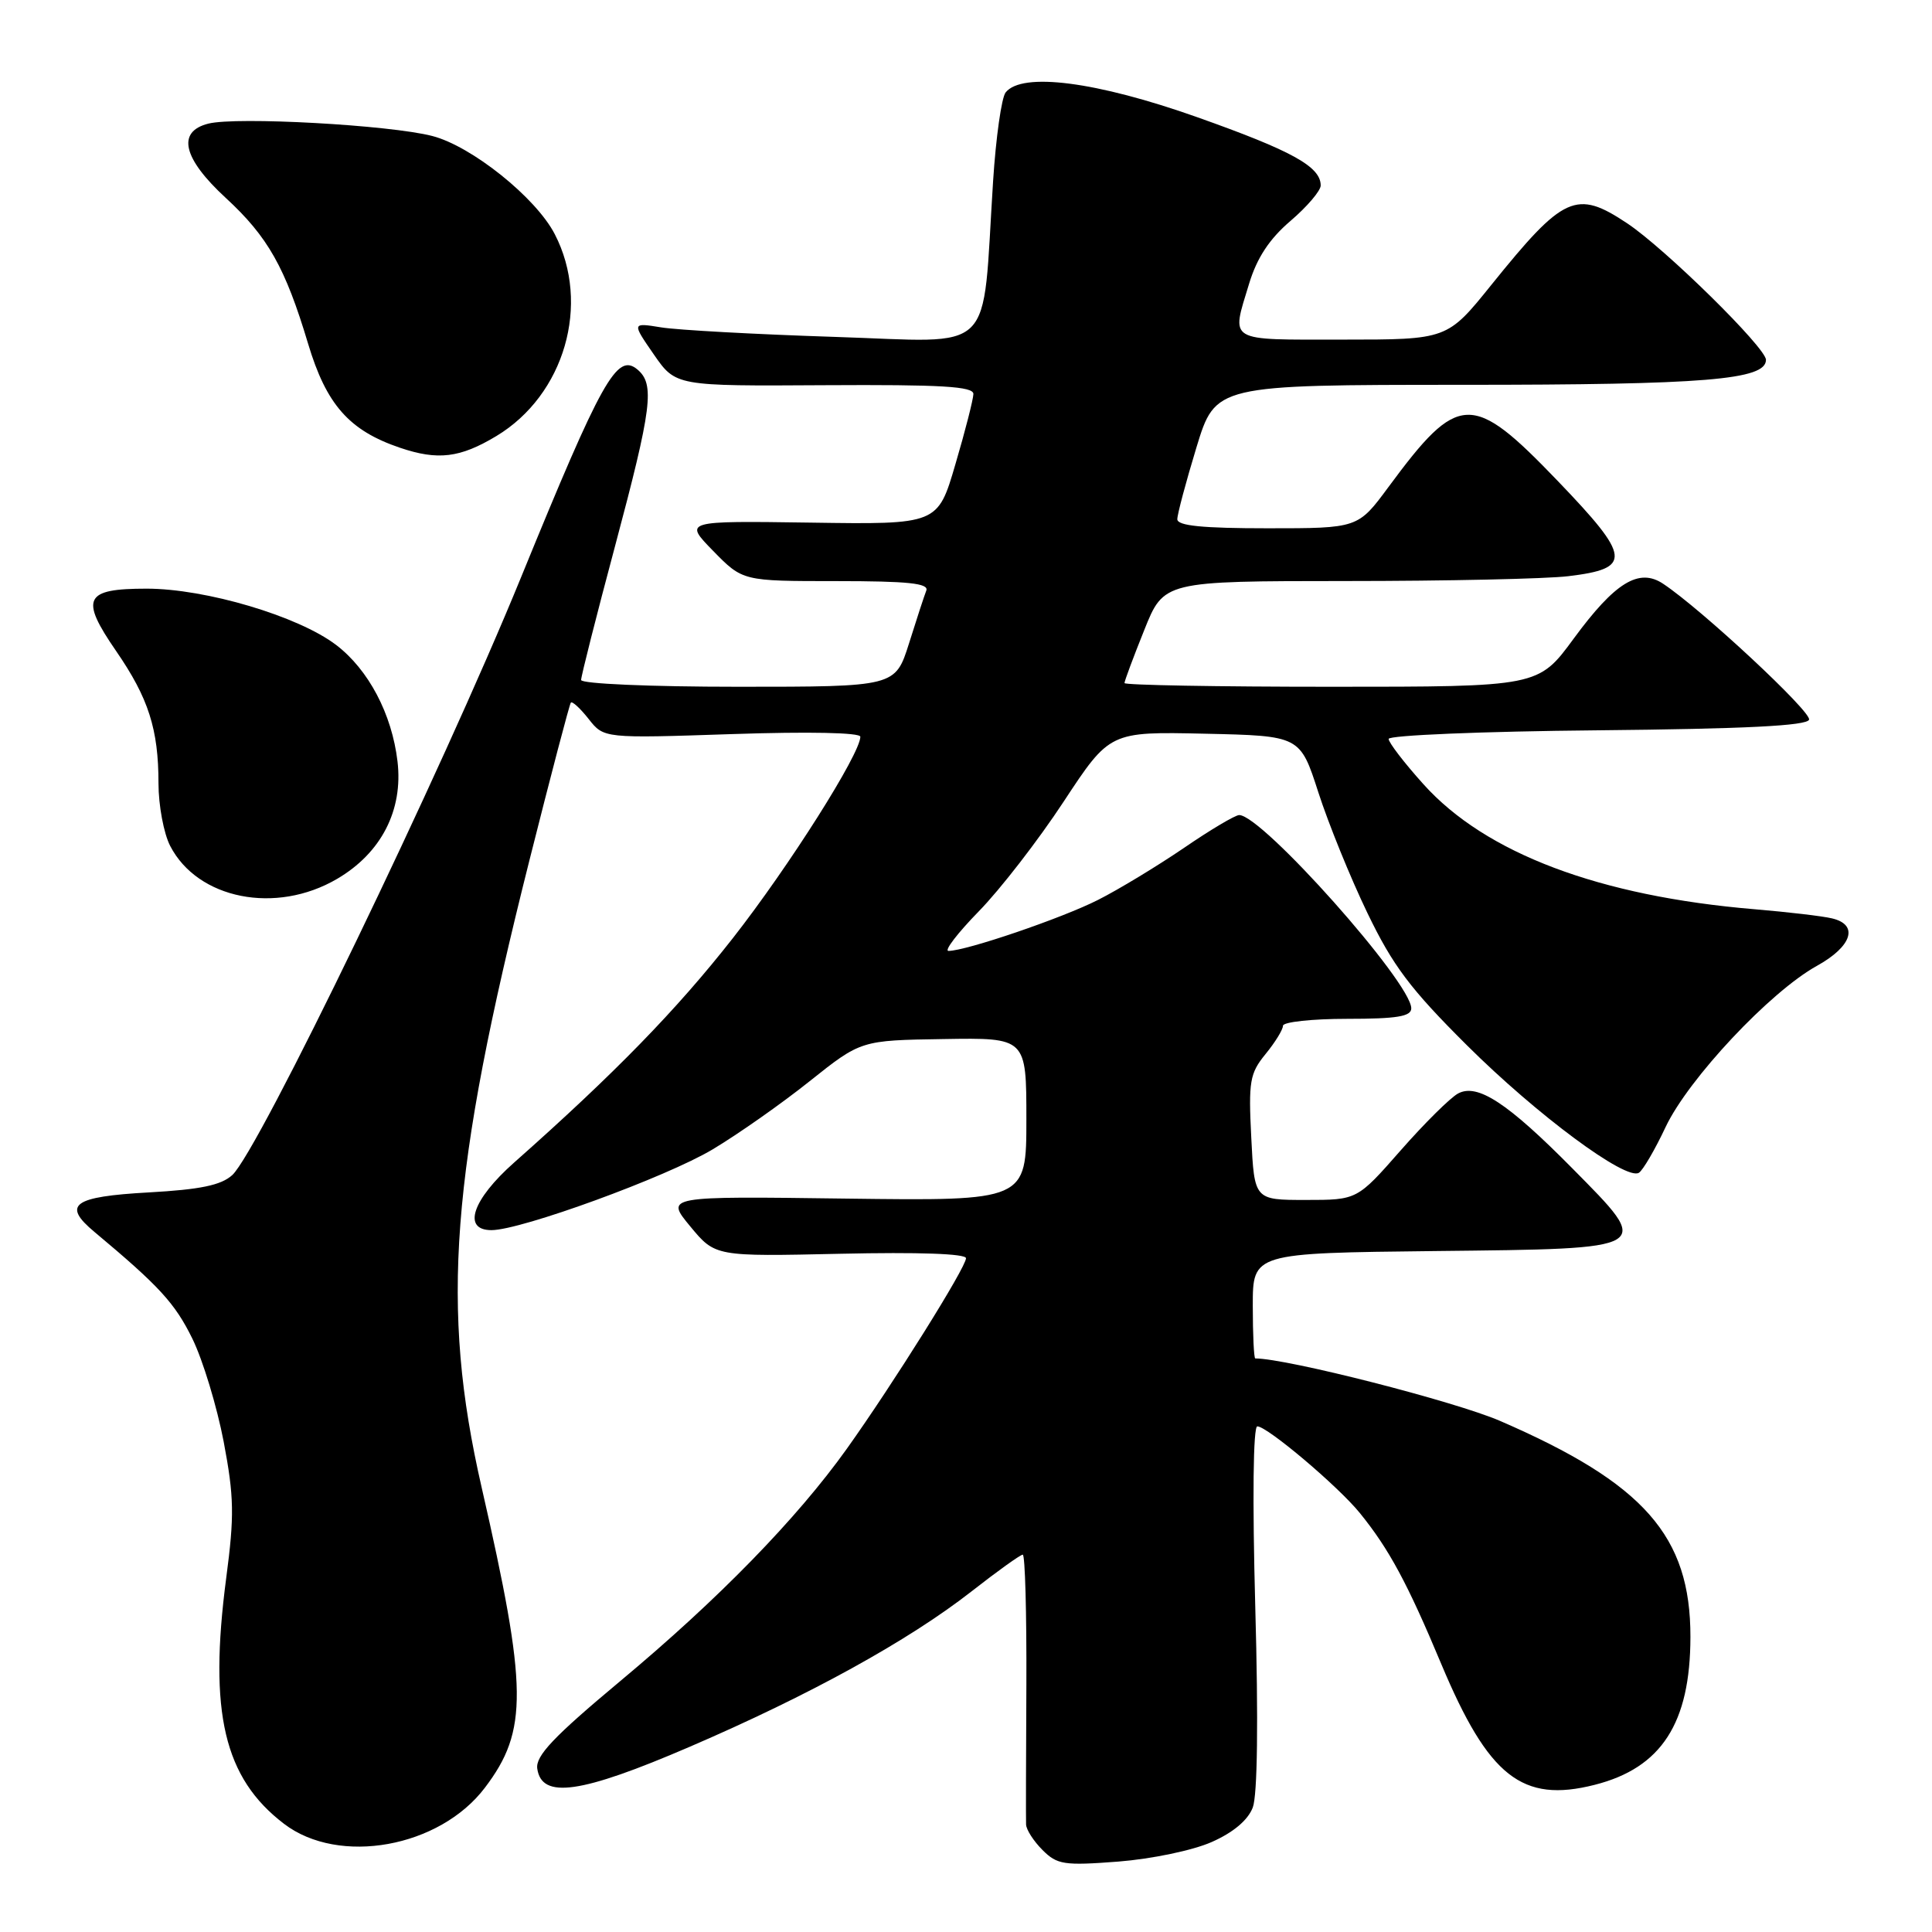 <?xml version="1.0" encoding="UTF-8" standalone="no"?>
<!DOCTYPE svg PUBLIC "-//W3C//DTD SVG 1.1//EN" "http://www.w3.org/Graphics/SVG/1.1/DTD/svg11.dtd" >
<svg xmlns="http://www.w3.org/2000/svg" xmlns:xlink="http://www.w3.org/1999/xlink" version="1.1" viewBox="0 0 256 256">
 <g >
 <path fill="currentColor"
d=" M 160.55 244.08 C 163.41 242.82 165.36 241.18 166.00 239.50 C 166.62 237.87 166.75 227.99 166.33 212.95 C 165.94 198.62 166.05 189.00 166.60 189.00 C 167.92 189.00 177.35 196.97 180.20 200.50 C 184.06 205.26 186.50 209.79 190.98 220.50 C 197.24 235.42 201.70 238.94 211.30 236.50 C 220.15 234.26 223.98 228.33 223.99 216.90 C 224.01 203.53 217.85 196.55 198.77 188.28 C 192.78 185.69 170.51 180.00 166.33 180.00 C 166.15 180.00 166.00 176.86 166.00 173.02 C 166.00 166.04 166.00 166.04 190.24 165.77 C 219.33 165.45 219.03 165.63 208.35 154.82 C 199.77 146.14 195.77 143.52 193.21 144.89 C 192.18 145.44 188.75 148.84 185.59 152.44 C 179.83 159.00 179.83 159.00 173.02 159.00 C 166.21 159.00 166.21 159.00 165.80 150.75 C 165.42 143.28 165.60 142.23 167.69 139.67 C 168.96 138.12 170.00 136.43 170.00 135.92 C 170.00 135.42 173.82 135.00 178.50 135.00 C 185.09 135.00 187.00 134.69 187.00 133.61 C 187.00 130.20 167.24 108.00 164.20 108.00 C 163.67 108.00 160.37 109.96 156.87 112.36 C 153.36 114.75 148.25 117.85 145.50 119.24 C 140.71 121.67 128.00 126.00 125.68 126.00 C 125.07 126.00 126.88 123.64 129.70 120.75 C 132.53 117.86 137.59 111.32 140.94 106.22 C 147.05 96.94 147.05 96.94 159.66 97.22 C 172.27 97.50 172.27 97.50 174.69 105.00 C 176.02 109.12 178.94 116.32 181.19 120.98 C 184.56 127.97 186.88 131.05 194.39 138.52 C 203.66 147.74 215.44 156.47 217.16 155.40 C 217.69 155.08 219.29 152.34 220.71 149.32 C 223.74 142.93 234.55 131.41 240.75 127.98 C 245.41 125.40 246.33 122.53 242.75 121.69 C 241.51 121.39 236.90 120.85 232.50 120.48 C 211.93 118.76 196.84 113.07 188.62 103.92 C 186.08 101.10 184.00 98.39 184.00 97.91 C 184.00 97.43 196.45 96.91 211.67 96.77 C 231.21 96.58 239.45 96.17 239.71 95.36 C 240.06 94.33 225.45 80.72 220.37 77.35 C 217.17 75.22 214.00 77.16 208.53 84.61 C 203.84 91.00 203.84 91.00 176.42 91.00 C 161.34 91.00 149.00 90.78 149.00 90.51 C 149.00 90.24 150.17 87.09 151.61 83.51 C 154.21 77.00 154.21 77.00 178.36 76.99 C 191.64 76.99 204.88 76.70 207.79 76.35 C 216.30 75.33 216.14 73.86 206.42 63.74 C 195.03 51.88 193.28 51.94 183.98 64.53 C 179.94 70.00 179.94 70.00 167.97 70.00 C 159.34 70.00 156.00 69.67 156.00 68.80 C 156.00 68.14 157.14 63.87 158.53 59.30 C 161.06 51.00 161.06 51.00 193.78 50.99 C 225.97 50.99 234.00 50.33 234.00 47.68 C 234.00 46.08 220.64 32.94 215.61 29.59 C 208.86 25.10 207.20 25.85 197.61 37.75 C 191.77 45.00 191.77 45.00 177.89 45.00 C 162.44 45.00 163.14 45.42 165.51 37.60 C 166.55 34.17 168.20 31.66 171.00 29.27 C 173.20 27.39 175.00 25.27 175.00 24.58 C 175.00 22.08 171.22 19.99 158.64 15.53 C 145.30 10.80 135.42 9.52 133.25 12.25 C 132.71 12.94 131.96 18.22 131.59 24.00 C 130.08 47.47 132.25 45.33 110.60 44.64 C 100.09 44.30 89.75 43.73 87.61 43.38 C 83.72 42.75 83.72 42.75 86.63 46.96 C 89.54 51.16 89.54 51.16 109.27 51.04 C 124.77 50.95 128.99 51.20 128.98 52.21 C 128.96 52.92 127.90 57.10 126.60 61.50 C 124.26 69.50 124.26 69.50 107.43 69.25 C 90.60 69.01 90.60 69.01 94.50 73.00 C 98.41 77.00 98.41 77.00 110.81 77.00 C 120.32 77.00 123.10 77.29 122.74 78.25 C 122.47 78.94 121.44 82.09 120.45 85.25 C 118.63 91.00 118.63 91.00 97.82 91.00 C 86.12 91.00 77.00 90.60 77.00 90.10 C 77.00 89.60 79.02 81.62 81.50 72.35 C 86.40 53.99 86.79 50.90 84.45 48.95 C 81.75 46.71 79.75 50.29 69.04 76.50 C 58.43 102.46 34.22 152.59 30.77 155.71 C 29.29 157.05 26.54 157.62 19.73 158.00 C 9.65 158.56 8.18 159.63 12.53 163.25 C 21.13 170.44 23.18 172.68 25.49 177.38 C 26.89 180.24 28.75 186.39 29.64 191.04 C 31.02 198.35 31.07 200.81 29.97 209.13 C 27.64 226.92 29.68 235.60 37.64 241.67 C 44.91 247.22 58.25 244.82 64.26 236.87 C 69.99 229.31 69.92 223.75 63.82 197.09 C 58.34 173.16 59.67 155.66 70.15 114.00 C 72.99 102.72 75.46 93.32 75.64 93.10 C 75.82 92.88 76.88 93.85 78.00 95.27 C 80.02 97.84 80.02 97.84 97.01 97.27 C 107.19 96.93 114.00 97.07 114.00 97.62 C 114.00 99.87 104.56 114.79 97.13 124.28 C 89.67 133.80 81.43 142.26 68.13 154.04 C 62.57 158.96 61.22 163.00 65.12 163.00 C 69.04 163.00 88.26 155.98 94.41 152.31 C 97.76 150.31 103.56 146.24 107.29 143.26 C 114.08 137.85 114.08 137.85 125.04 137.68 C 136.00 137.50 136.00 137.50 136.00 148.32 C 136.00 159.13 136.00 159.13 112.08 158.82 C 88.15 158.50 88.15 158.50 91.46 162.50 C 94.77 166.50 94.77 166.50 111.38 166.13 C 121.71 165.90 128.00 166.12 128.00 166.72 C 128.00 167.94 118.38 183.31 112.23 191.94 C 105.60 201.23 95.18 211.92 82.19 222.75 C 73.36 230.12 70.95 232.66 71.19 234.35 C 71.77 238.41 76.94 237.68 91.34 231.48 C 107.28 224.62 120.37 217.40 128.73 210.87 C 132.15 208.19 135.21 206.00 135.52 206.00 C 135.83 206.00 136.04 213.76 136.00 223.25 C 135.95 232.74 135.93 241.06 135.96 241.75 C 135.98 242.44 136.96 243.96 138.14 245.14 C 140.08 247.08 140.99 247.22 148.18 246.67 C 152.60 246.32 158.05 245.19 160.55 244.08 Z  M 44.66 116.46 C 50.52 113.03 53.44 107.35 52.67 100.88 C 51.93 94.61 48.83 88.73 44.54 85.46 C 39.54 81.65 27.27 78.00 19.43 78.00 C 11.18 78.00 10.56 79.26 15.39 86.27 C 19.68 92.50 21.00 96.63 21.00 103.79 C 21.00 106.71 21.70 110.45 22.55 112.09 C 26.20 119.16 36.57 121.20 44.66 116.46 Z  M 65.77 57.78 C 74.81 52.34 78.30 40.28 73.51 31.03 C 71.02 26.19 62.49 19.36 57.28 18.02 C 51.65 16.56 31.36 15.44 27.61 16.38 C 23.39 17.44 24.22 20.98 29.92 26.23 C 35.50 31.37 37.80 35.45 40.82 45.53 C 43.24 53.62 46.27 57.05 53.00 59.33 C 58.02 61.03 60.95 60.68 65.77 57.78 Z "/>
</g>
</svg>